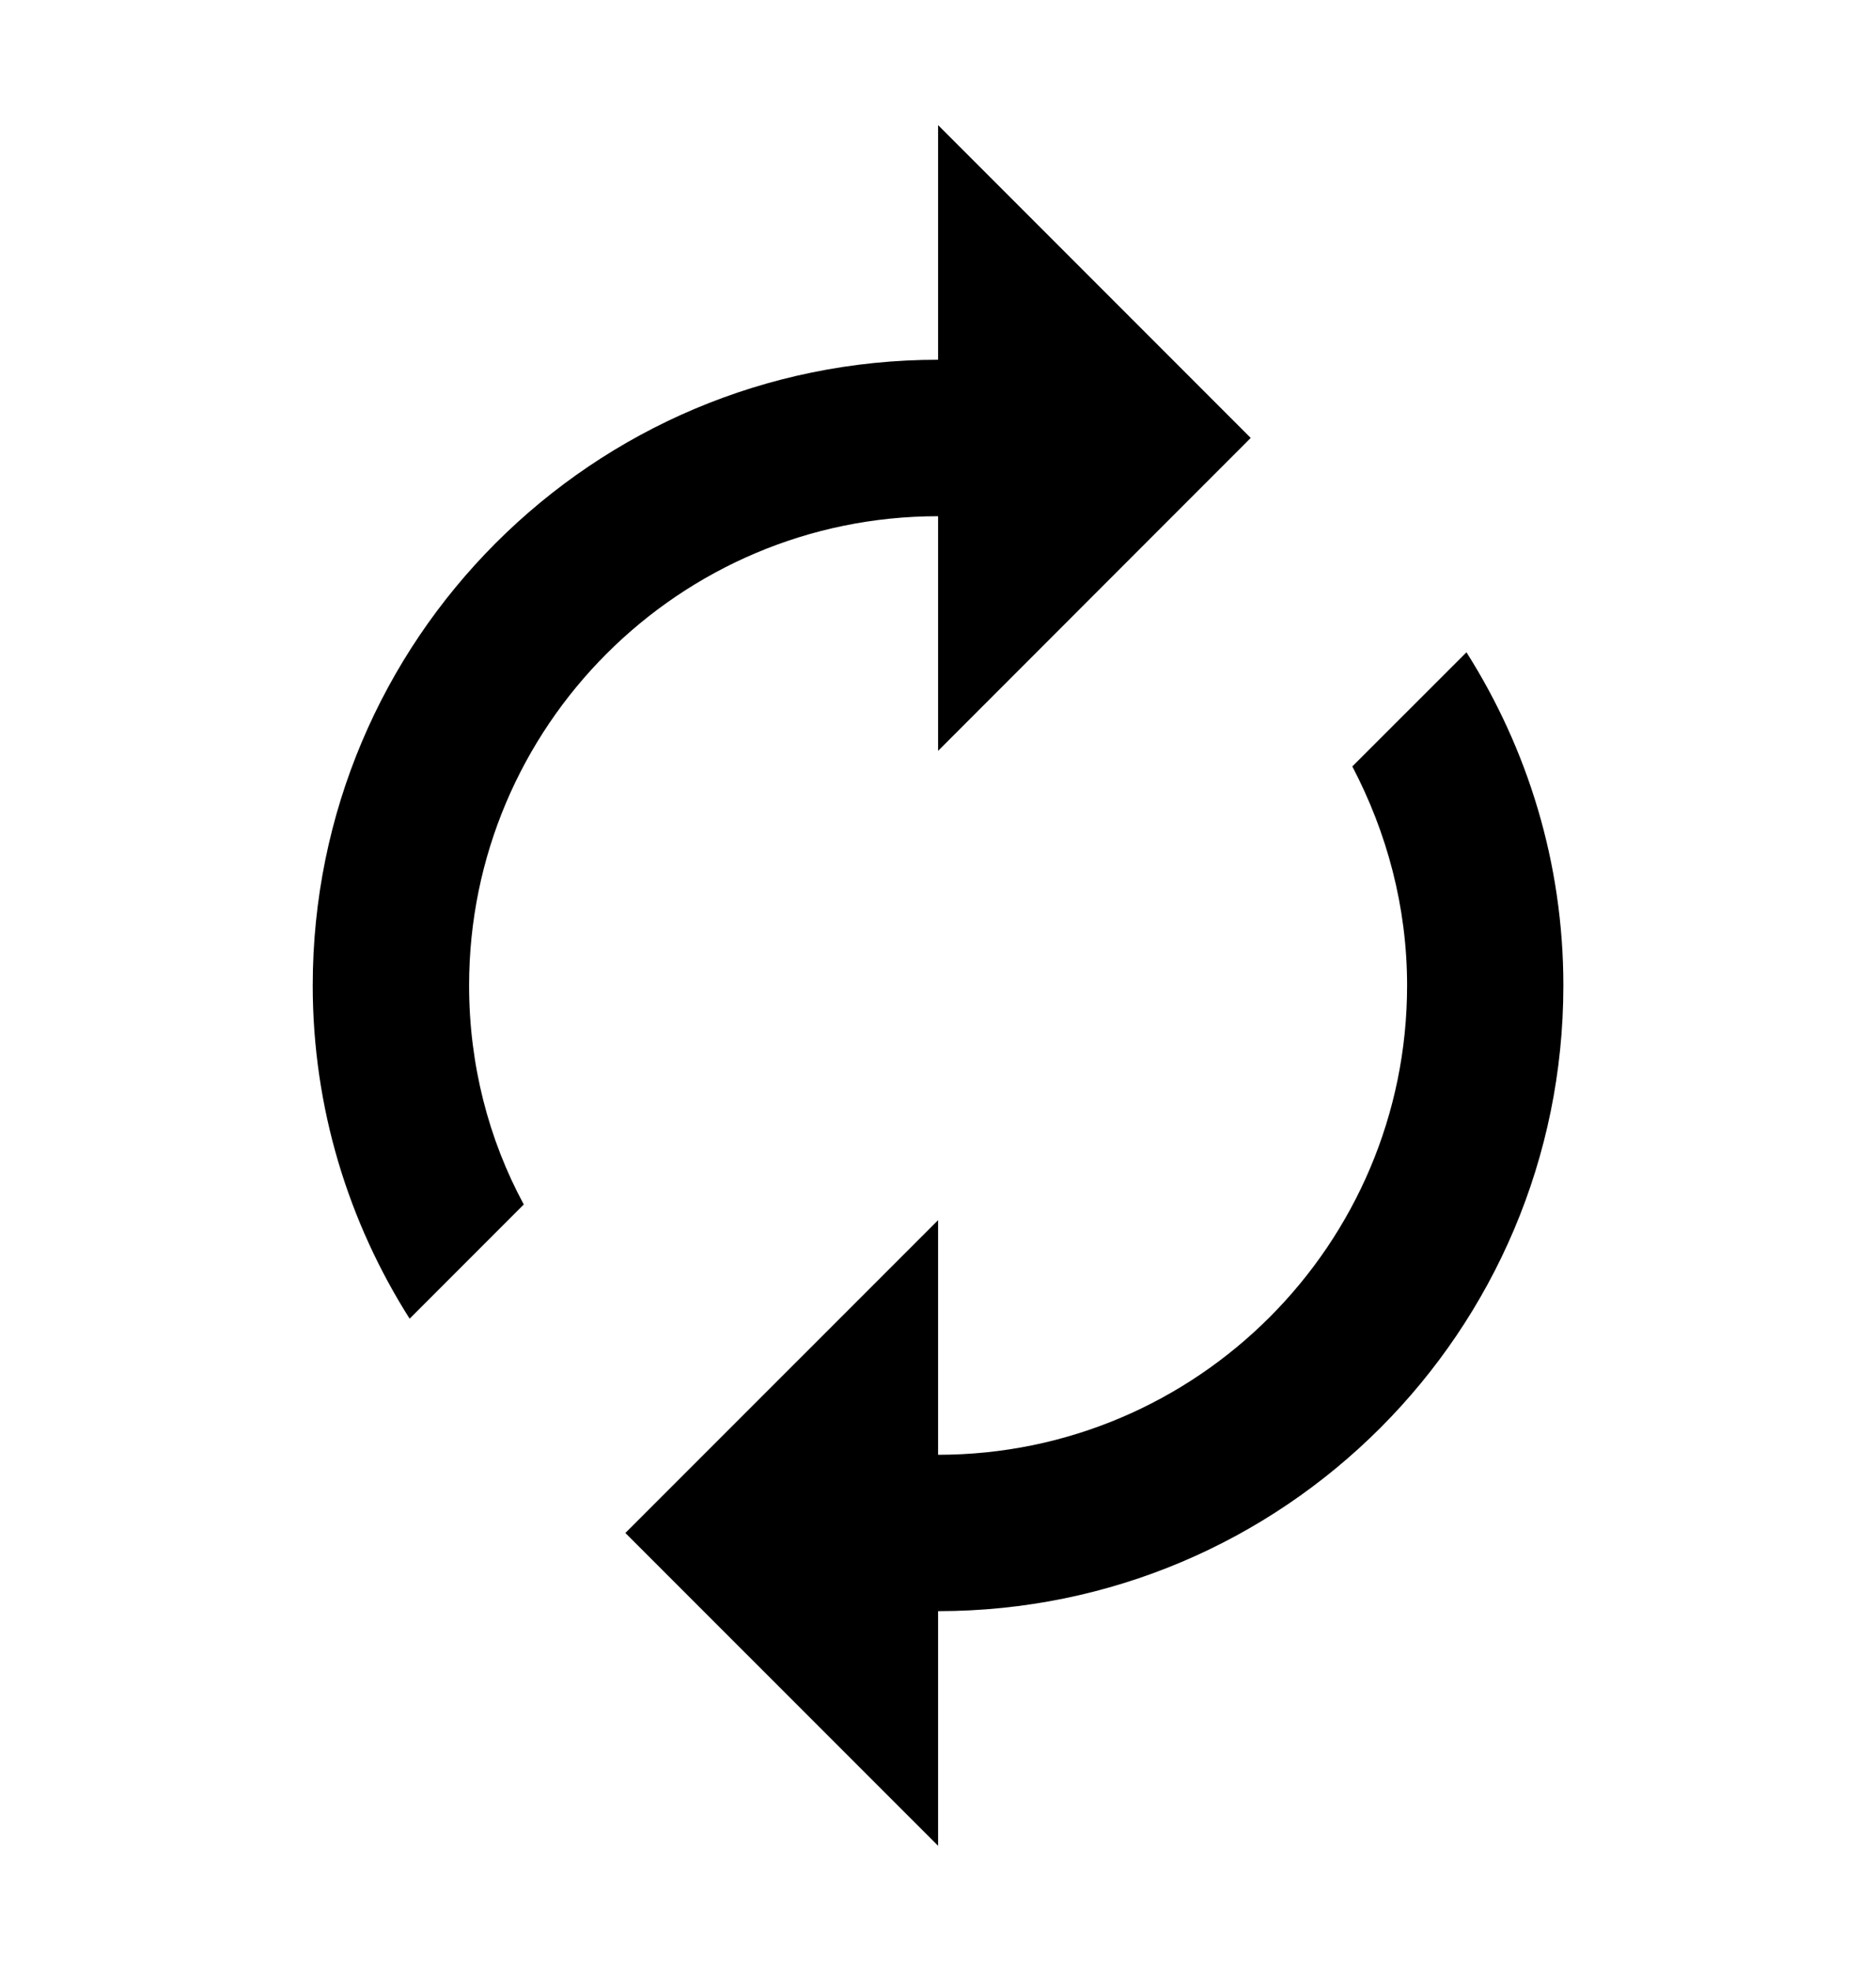 <svg width="20" height="21" viewBox="0 0 20 21" fill="none" xmlns="http://www.w3.org/2000/svg">
<path d="M10.001 5.5V8L13.334 4.666L10.001 1.333V3.833C6.317 3.833 3.334 6.816 3.334 10.5C3.334 11.808 3.717 13.025 4.367 14.05L5.584 12.833C5.209 12.141 5.001 11.341 5.001 10.5C5.001 7.741 7.242 5.5 10.001 5.5ZM15.634 6.95L14.417 8.166C14.784 8.866 15.001 9.658 15.001 10.5C15.001 13.258 12.759 15.5 10.001 15.5V13L6.667 16.333L10.001 19.666V17.166C13.684 17.166 16.667 14.183 16.667 10.5C16.667 9.191 16.284 7.975 15.634 6.95Z" fill="black"/>
</svg>
